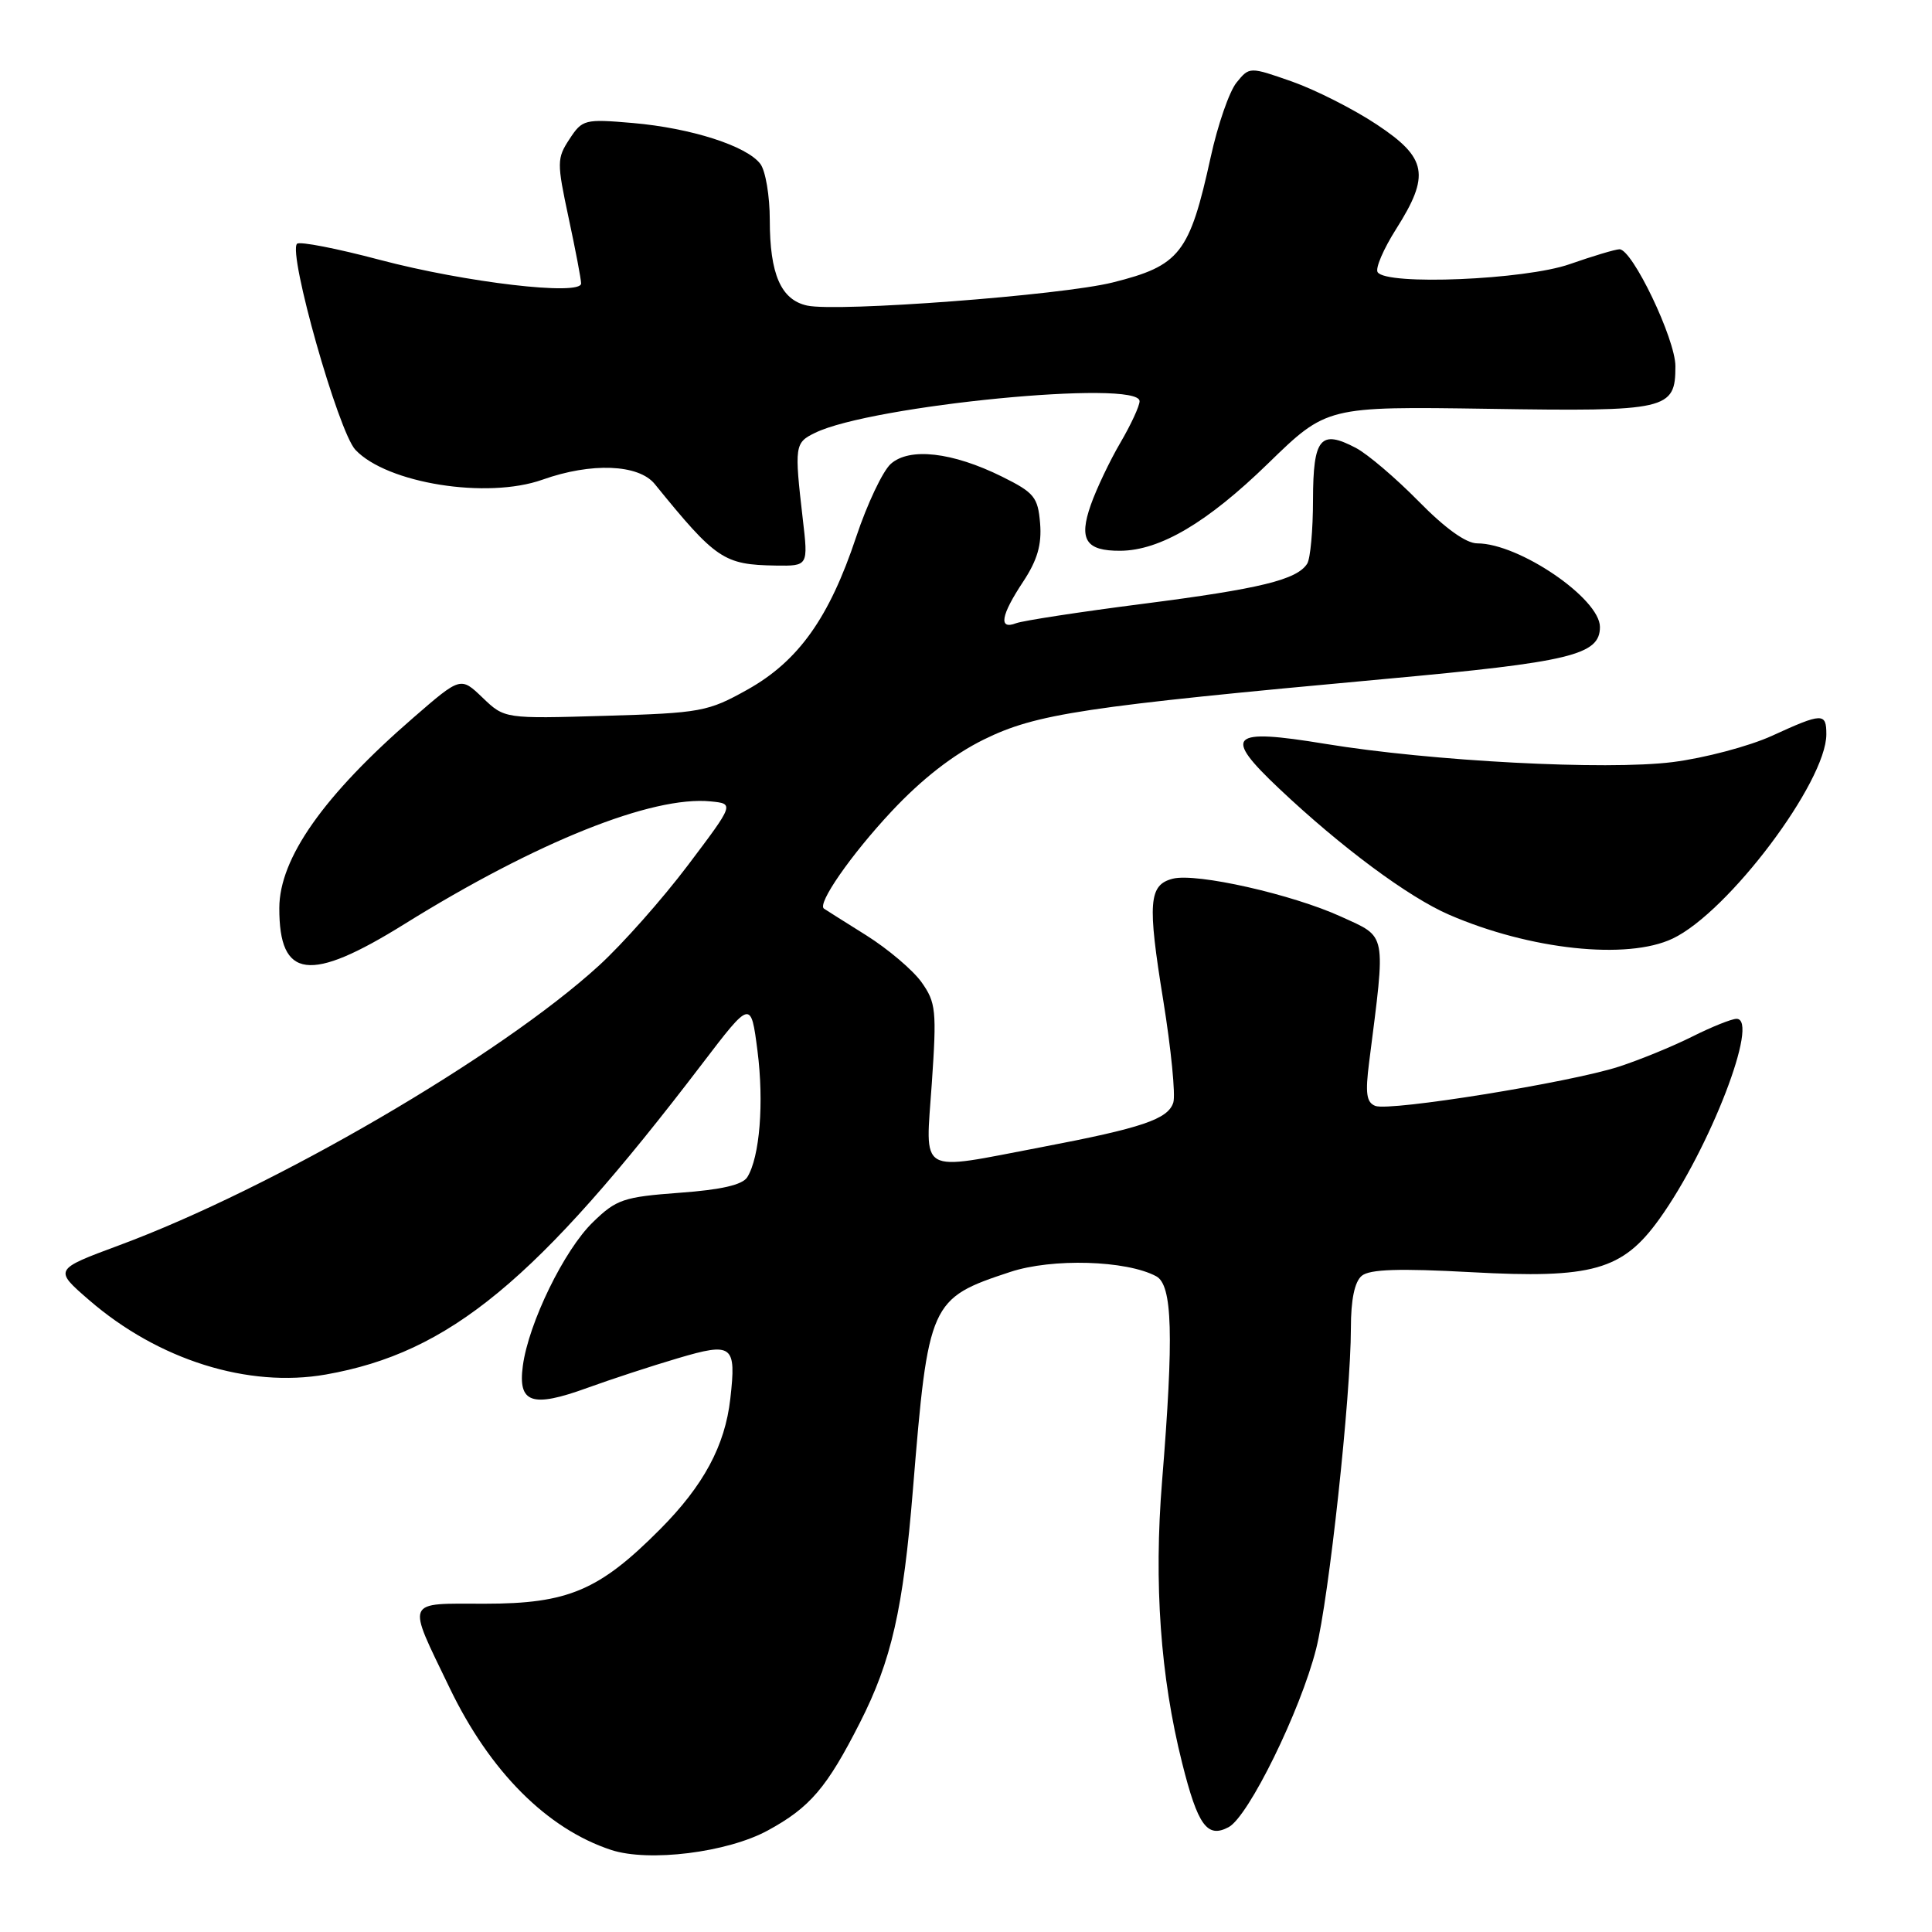 <?xml version="1.0" encoding="UTF-8" standalone="no"?>
<!DOCTYPE svg PUBLIC "-//W3C//DTD SVG 1.1//EN" "http://www.w3.org/Graphics/SVG/1.1/DTD/svg11.dtd" >
<svg xmlns="http://www.w3.org/2000/svg" xmlns:xlink="http://www.w3.org/1999/xlink" version="1.1" viewBox="0 0 256 256">
 <g >
 <path fill="currentColor"
d=" M 101.73 242.55 C 107.32 239.51 109.56 236.89 113.94 228.27 C 118.13 220.03 119.68 213.23 120.97 197.34 C 123.00 172.52 123.21 172.05 133.86 168.54 C 139.42 166.70 149.24 166.99 153.20 169.11 C 155.36 170.27 155.55 176.89 153.98 196.27 C 152.88 209.80 153.76 222.16 156.64 233.61 C 158.72 241.91 159.97 243.62 162.81 242.10 C 165.44 240.69 172.31 226.70 174.39 218.50 C 176.08 211.85 179.00 184.94 179.00 175.98 C 179.00 172.22 179.49 169.84 180.44 169.05 C 181.49 168.18 185.38 168.05 194.92 168.57 C 211.01 169.45 214.99 168.32 219.87 161.53 C 226.57 152.20 233.20 135.00 230.10 135.00 C 229.46 135.00 226.81 136.06 224.22 137.36 C 221.62 138.66 217.25 140.45 214.50 141.34 C 208.01 143.44 184.18 147.28 182.24 146.54 C 181.06 146.08 180.89 144.89 181.42 140.73 C 183.64 123.28 183.83 124.27 177.70 121.46 C 171.24 118.51 158.56 115.64 155.41 116.43 C 152.21 117.24 152.03 119.59 154.14 132.57 C 155.18 139.02 155.78 145.10 155.47 146.09 C 154.77 148.30 151.35 149.46 137.97 152.01 C 121.41 155.16 122.63 155.87 123.47 143.54 C 124.13 133.90 124.02 132.84 122.11 130.15 C 120.96 128.54 117.66 125.74 114.76 123.92 C 111.87 122.11 109.35 120.52 109.18 120.40 C 108.24 119.77 112.76 113.26 118.12 107.53 C 122.14 103.23 126.29 100.00 130.36 97.99 C 137.32 94.57 143.54 93.63 183.50 89.97 C 208.14 87.72 212.00 86.79 212.00 83.08 C 212.00 79.31 201.28 72.00 195.75 72.00 C 194.26 72.00 191.49 70.01 187.97 66.42 C 184.96 63.36 181.22 60.17 179.66 59.35 C 174.96 56.88 174.00 58.03 173.98 66.22 C 173.98 70.22 173.63 74.03 173.21 74.69 C 171.86 76.82 167.00 78.01 151.52 80.00 C 143.14 81.07 135.55 82.24 134.64 82.58 C 132.28 83.49 132.61 81.55 135.57 77.08 C 137.45 74.23 138.05 72.18 137.82 69.35 C 137.53 65.87 137.05 65.28 132.78 63.16 C 126.20 59.90 120.49 59.25 118.02 61.48 C 116.96 62.44 114.90 66.79 113.45 71.14 C 109.88 81.87 105.79 87.61 99.02 91.39 C 93.81 94.30 92.86 94.48 80.19 94.85 C 66.86 95.24 66.86 95.24 63.95 92.45 C 61.04 89.66 61.04 89.66 54.79 95.08 C 42.90 105.38 37.02 113.73 37.01 120.32 C 36.99 129.74 41.03 130.26 53.58 122.45 C 71.09 111.56 86.43 105.42 94.17 106.19 C 97.30 106.50 97.30 106.50 91.15 114.65 C 87.77 119.13 82.47 125.11 79.37 127.94 C 66.28 139.91 36.23 157.43 15.81 165.00 C 7.13 168.22 7.13 168.22 11.81 172.27 C 20.97 180.20 32.88 183.94 43.18 182.13 C 59.58 179.24 71.09 169.74 93.04 140.96 C 99.50 132.50 99.50 132.50 100.37 139.24 C 101.25 146.12 100.67 153.33 99.02 155.98 C 98.39 157.00 95.57 157.65 90.03 158.05 C 82.63 158.60 81.67 158.92 78.57 161.94 C 74.76 165.62 70.04 175.31 69.28 180.97 C 68.61 185.93 70.47 186.57 77.80 183.91 C 80.94 182.77 86.34 181.00 89.80 179.98 C 97.09 177.82 97.58 178.20 96.77 185.34 C 96.07 191.56 93.23 196.84 87.46 202.64 C 79.41 210.74 75.27 212.50 64.26 212.50 C 53.55 212.50 53.86 211.78 59.57 223.64 C 64.90 234.73 72.48 242.33 80.99 245.13 C 85.97 246.76 96.37 245.47 101.73 242.55 Z  M 221.63 124.37 C 229.00 120.88 242.00 103.60 242.00 97.30 C 242.00 94.42 241.49 94.43 234.77 97.51 C 231.76 98.88 225.85 100.45 221.64 100.98 C 212.87 102.09 189.61 100.87 175.58 98.56 C 162.91 96.48 161.98 97.40 169.51 104.51 C 177.73 112.27 186.62 118.87 192.00 121.20 C 202.72 125.85 215.61 127.23 221.63 124.37 Z  M 106.37 68.75 C 105.25 59.06 105.30 58.66 108.01 57.35 C 115.46 53.71 151.00 50.25 151.00 53.16 C 151.00 53.80 149.85 56.28 148.45 58.67 C 147.05 61.06 145.29 64.76 144.54 66.89 C 142.91 71.51 143.88 73.01 148.45 72.98 C 153.72 72.94 159.97 69.25 168.02 61.42 C 175.80 53.85 175.80 53.85 197.25 54.17 C 221.01 54.54 222.00 54.31 222.00 48.52 C 222.00 44.92 216.28 32.98 214.58 33.03 C 213.99 33.05 211.03 33.94 208.00 35.00 C 202.08 37.08 183.65 37.85 182.54 36.06 C 182.22 35.55 183.32 32.99 184.98 30.37 C 189.53 23.20 189.11 20.93 182.43 16.50 C 179.36 14.46 174.32 11.91 171.21 10.81 C 165.56 8.83 165.56 8.83 163.84 10.95 C 162.89 12.12 161.36 16.54 160.43 20.79 C 157.62 33.59 156.36 35.20 147.43 37.43 C 140.64 39.13 110.97 41.37 106.95 40.49 C 103.48 39.73 102.00 36.34 102.00 29.14 C 102.00 25.98 101.44 22.63 100.75 21.72 C 98.96 19.34 91.58 16.97 83.86 16.30 C 77.47 15.75 77.16 15.83 75.46 18.43 C 73.78 20.98 73.78 21.54 75.34 28.84 C 76.25 33.08 77.00 37.00 77.00 37.56 C 77.00 39.23 61.66 37.43 50.32 34.43 C 44.63 32.92 39.70 31.96 39.36 32.30 C 38.13 33.53 44.83 57.19 47.09 59.60 C 51.27 64.05 64.54 66.17 71.88 63.56 C 78.34 61.26 84.62 61.50 86.76 64.14 C 94.89 74.15 95.90 74.83 102.80 74.94 C 107.10 75.00 107.10 75.00 106.37 68.75 Z "/>
</g>
</svg>